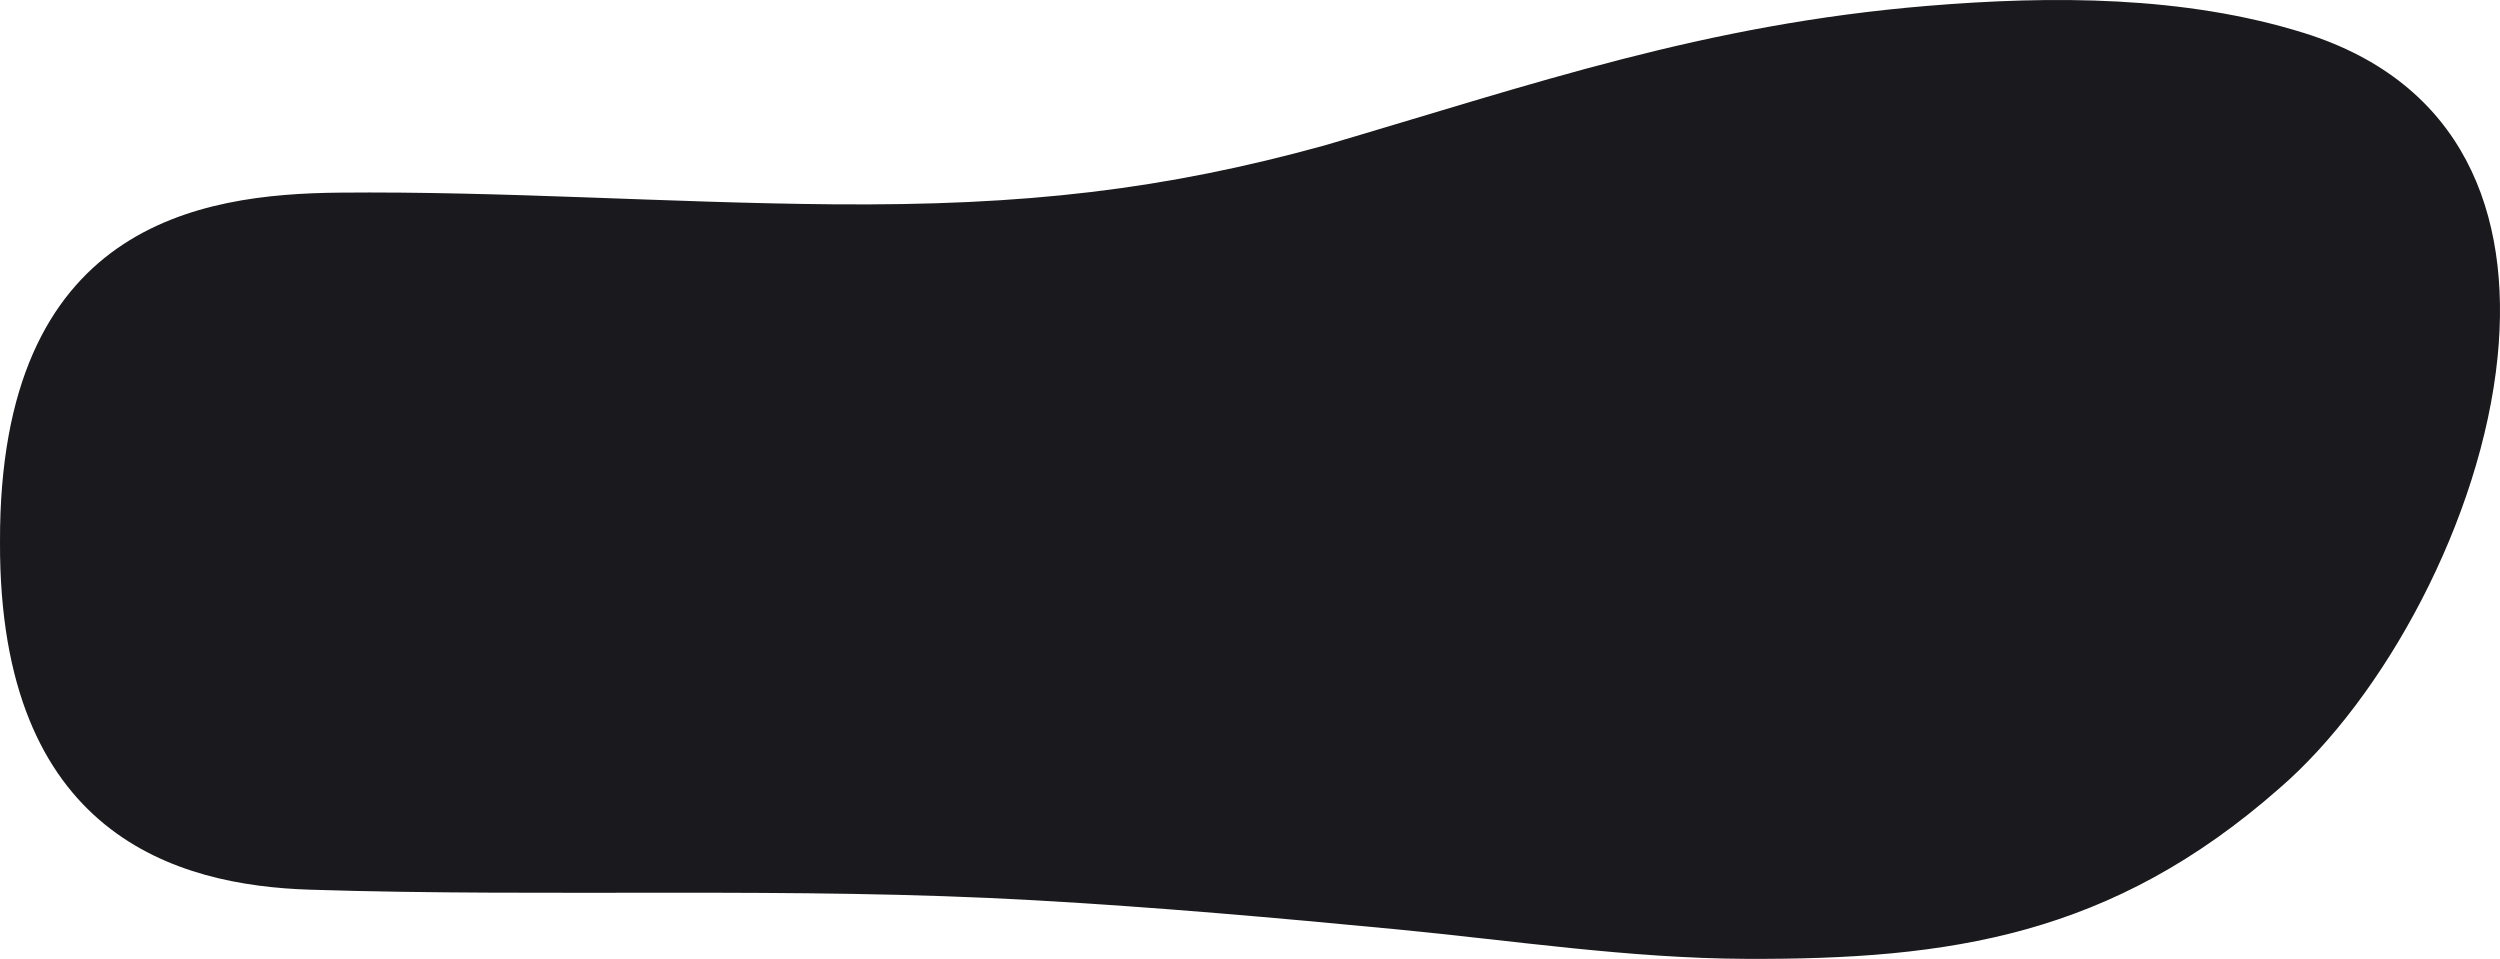 <svg xmlns:xlink="http://www.w3.org/1999/xlink" xmlns="http://www.w3.org/2000/svg" width="2237" height="858" viewBox="0 0 2237 858" fill="none">
<path d="M2039.6 705.39C2133.17 624.586 2220.34 465.049 2234.88 319.212C2247.6 191.485 2204.64 74.167 2061.53 29.487C1954.31 -3.956 1836 -3.956 1725.01 5.234C1525.34 21.76 1373.84 74.655 1185.53 130.035C1042.34 169.572 917.626 184.319 744.955 182.808C597.724 181.565 450.298 170.961 303.116 172.375C179.425 173.618 -0.898 200.017 0.004 485.061C-0.898 747.656 158.395 792.336 277.238 796.09C493.235 802.988 709.305 793.287 925.254 805.548C1033.64 811.641 1141.81 821.197 1249.86 831.58C1353.47 841.574 1457.94 857.516 1562.13 857.979C1745.09 858.783 1889.64 837.26 2039.6 705.39Z" fill="#1A1A1E"/>
</svg>